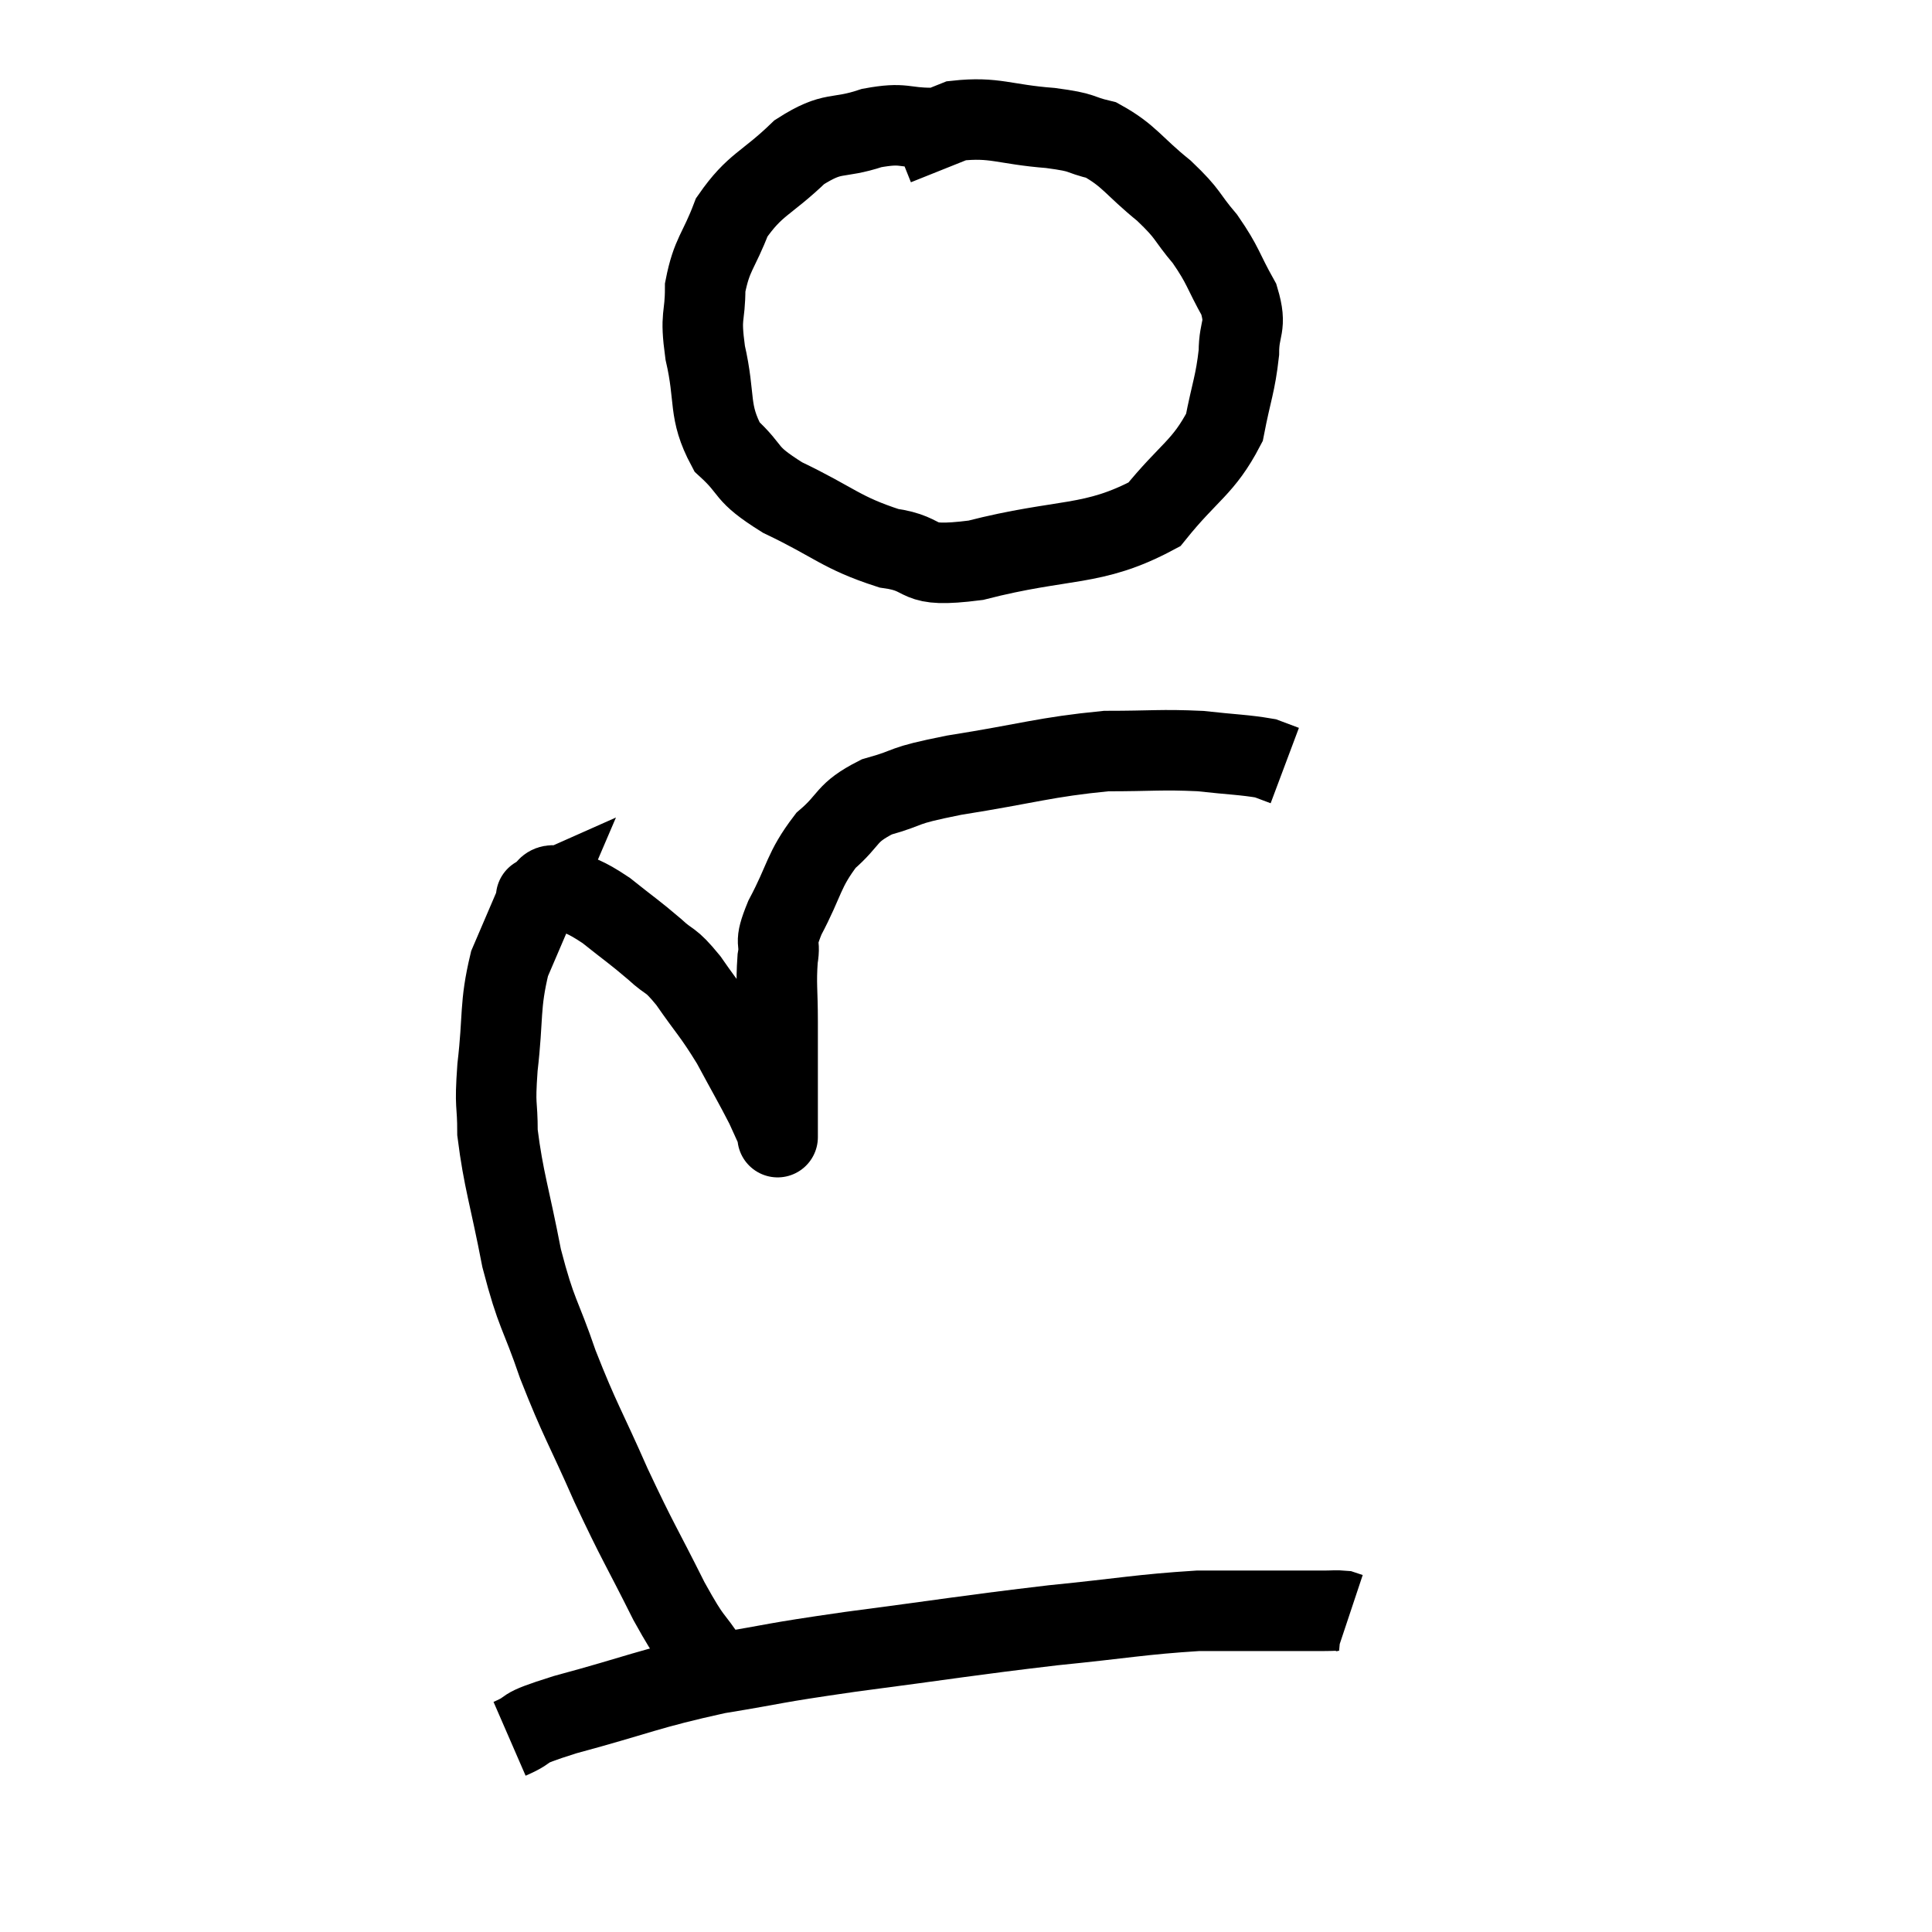 <svg width="48" height="48" viewBox="0 0 48 48" xmlns="http://www.w3.org/2000/svg"><path d="M 23.16 3.18 C 22.41 3.18, 22.485 3.03, 21.66 3.18 C 20.76 3.48, 20.73 3.225, 19.86 3.78 C 19.02 4.59, 18.765 4.56, 18.18 5.4 C 17.85 6.27, 17.685 6.3, 17.52 7.14 C 17.52 7.95, 17.385 7.77, 17.52 8.76 C 17.79 9.93, 17.58 10.2, 18.06 11.1 C 18.75 11.73, 18.435 11.73, 19.44 12.36 C 20.76 12.99, 20.88 13.23, 22.08 13.62 C 23.16 13.77, 22.59 14.13, 24.24 13.92 C 26.46 13.35, 27.135 13.605, 28.68 12.78 C 29.55 11.7, 29.895 11.625, 30.42 10.62 C 30.6 9.69, 30.69 9.555, 30.78 8.76 C 30.78 8.1, 30.99 8.145, 30.78 7.44 C 30.36 6.69, 30.405 6.615, 29.94 5.94 C 29.43 5.34, 29.565 5.355, 28.92 4.74 C 28.14 4.11, 28.065 3.87, 27.36 3.48 C 26.73 3.33, 27 3.3, 26.1 3.18 C 24.93 3.09, 24.72 2.895, 23.76 3 C 23.01 3.3, 22.635 3.45, 22.26 3.6 L 22.26 3.6" fill="none" stroke="black" stroke-width="2"></path><path d="M 17.64 41.34 C 17.13 40.56, 17.235 40.89, 16.62 39.78 C 15.9 38.34, 15.87 38.37, 15.18 36.9 C 14.52 35.4, 14.415 35.31, 13.86 33.9 C 13.41 32.58, 13.335 32.7, 12.96 31.26 C 12.66 29.7, 12.51 29.325, 12.36 28.14 C 12.36 27.33, 12.285 27.57, 12.36 26.52 C 12.51 25.23, 12.405 25.005, 12.66 23.94 C 13.02 23.1, 13.2 22.68, 13.38 22.26 C 13.38 22.26, 13.245 22.32, 13.38 22.26 C 13.65 22.14, 13.5 21.93, 13.92 22.02 C 14.49 22.32, 14.475 22.23, 15.06 22.62 C 15.66 23.1, 15.75 23.145, 16.26 23.58 C 16.68 23.97, 16.62 23.775, 17.1 24.36 C 17.64 25.14, 17.7 25.14, 18.18 25.92 C 18.6 26.7, 18.735 26.925, 19.02 27.48 C 19.17 27.81, 19.245 27.975, 19.32 28.14 C 19.32 28.14, 19.32 28.395, 19.32 28.14 C 19.32 27.63, 19.32 27.81, 19.32 27.12 C 19.32 26.25, 19.32 26.205, 19.32 25.38 C 19.32 24.6, 19.275 24.465, 19.32 23.82 C 19.41 23.31, 19.2 23.535, 19.5 22.8 C 20.01 21.84, 19.95 21.63, 20.52 20.88 C 21.15 20.34, 20.985 20.205, 21.78 19.8 C 22.74 19.53, 22.275 19.545, 23.7 19.26 C 25.59 18.96, 25.95 18.81, 27.48 18.66 C 28.65 18.66, 28.83 18.615, 29.82 18.66 C 30.63 18.75, 30.915 18.75, 31.44 18.84 L 31.92 19.02" fill="none" stroke="black" stroke-width="2"></path><path d="M 12.66 43.2 C 13.35 42.9, 12.75 43.005, 14.04 42.6 C 15.93 42.09, 16.05 41.97, 17.82 41.58 C 19.47 41.31, 19.035 41.34, 21.12 41.04 C 23.64 40.71, 24 40.635, 26.16 40.38 C 27.96 40.2, 28.335 40.11, 29.76 40.02 C 30.81 40.02, 31.08 40.02, 31.86 40.02 C 32.37 40.02, 32.505 40.02, 32.88 40.02 C 33.12 40.02, 33.195 40.005, 33.36 40.02 C 33.45 40.05, 33.495 40.065, 33.54 40.08 L 33.54 40.08" fill="none" stroke="black" stroke-width="2"></path></svg>